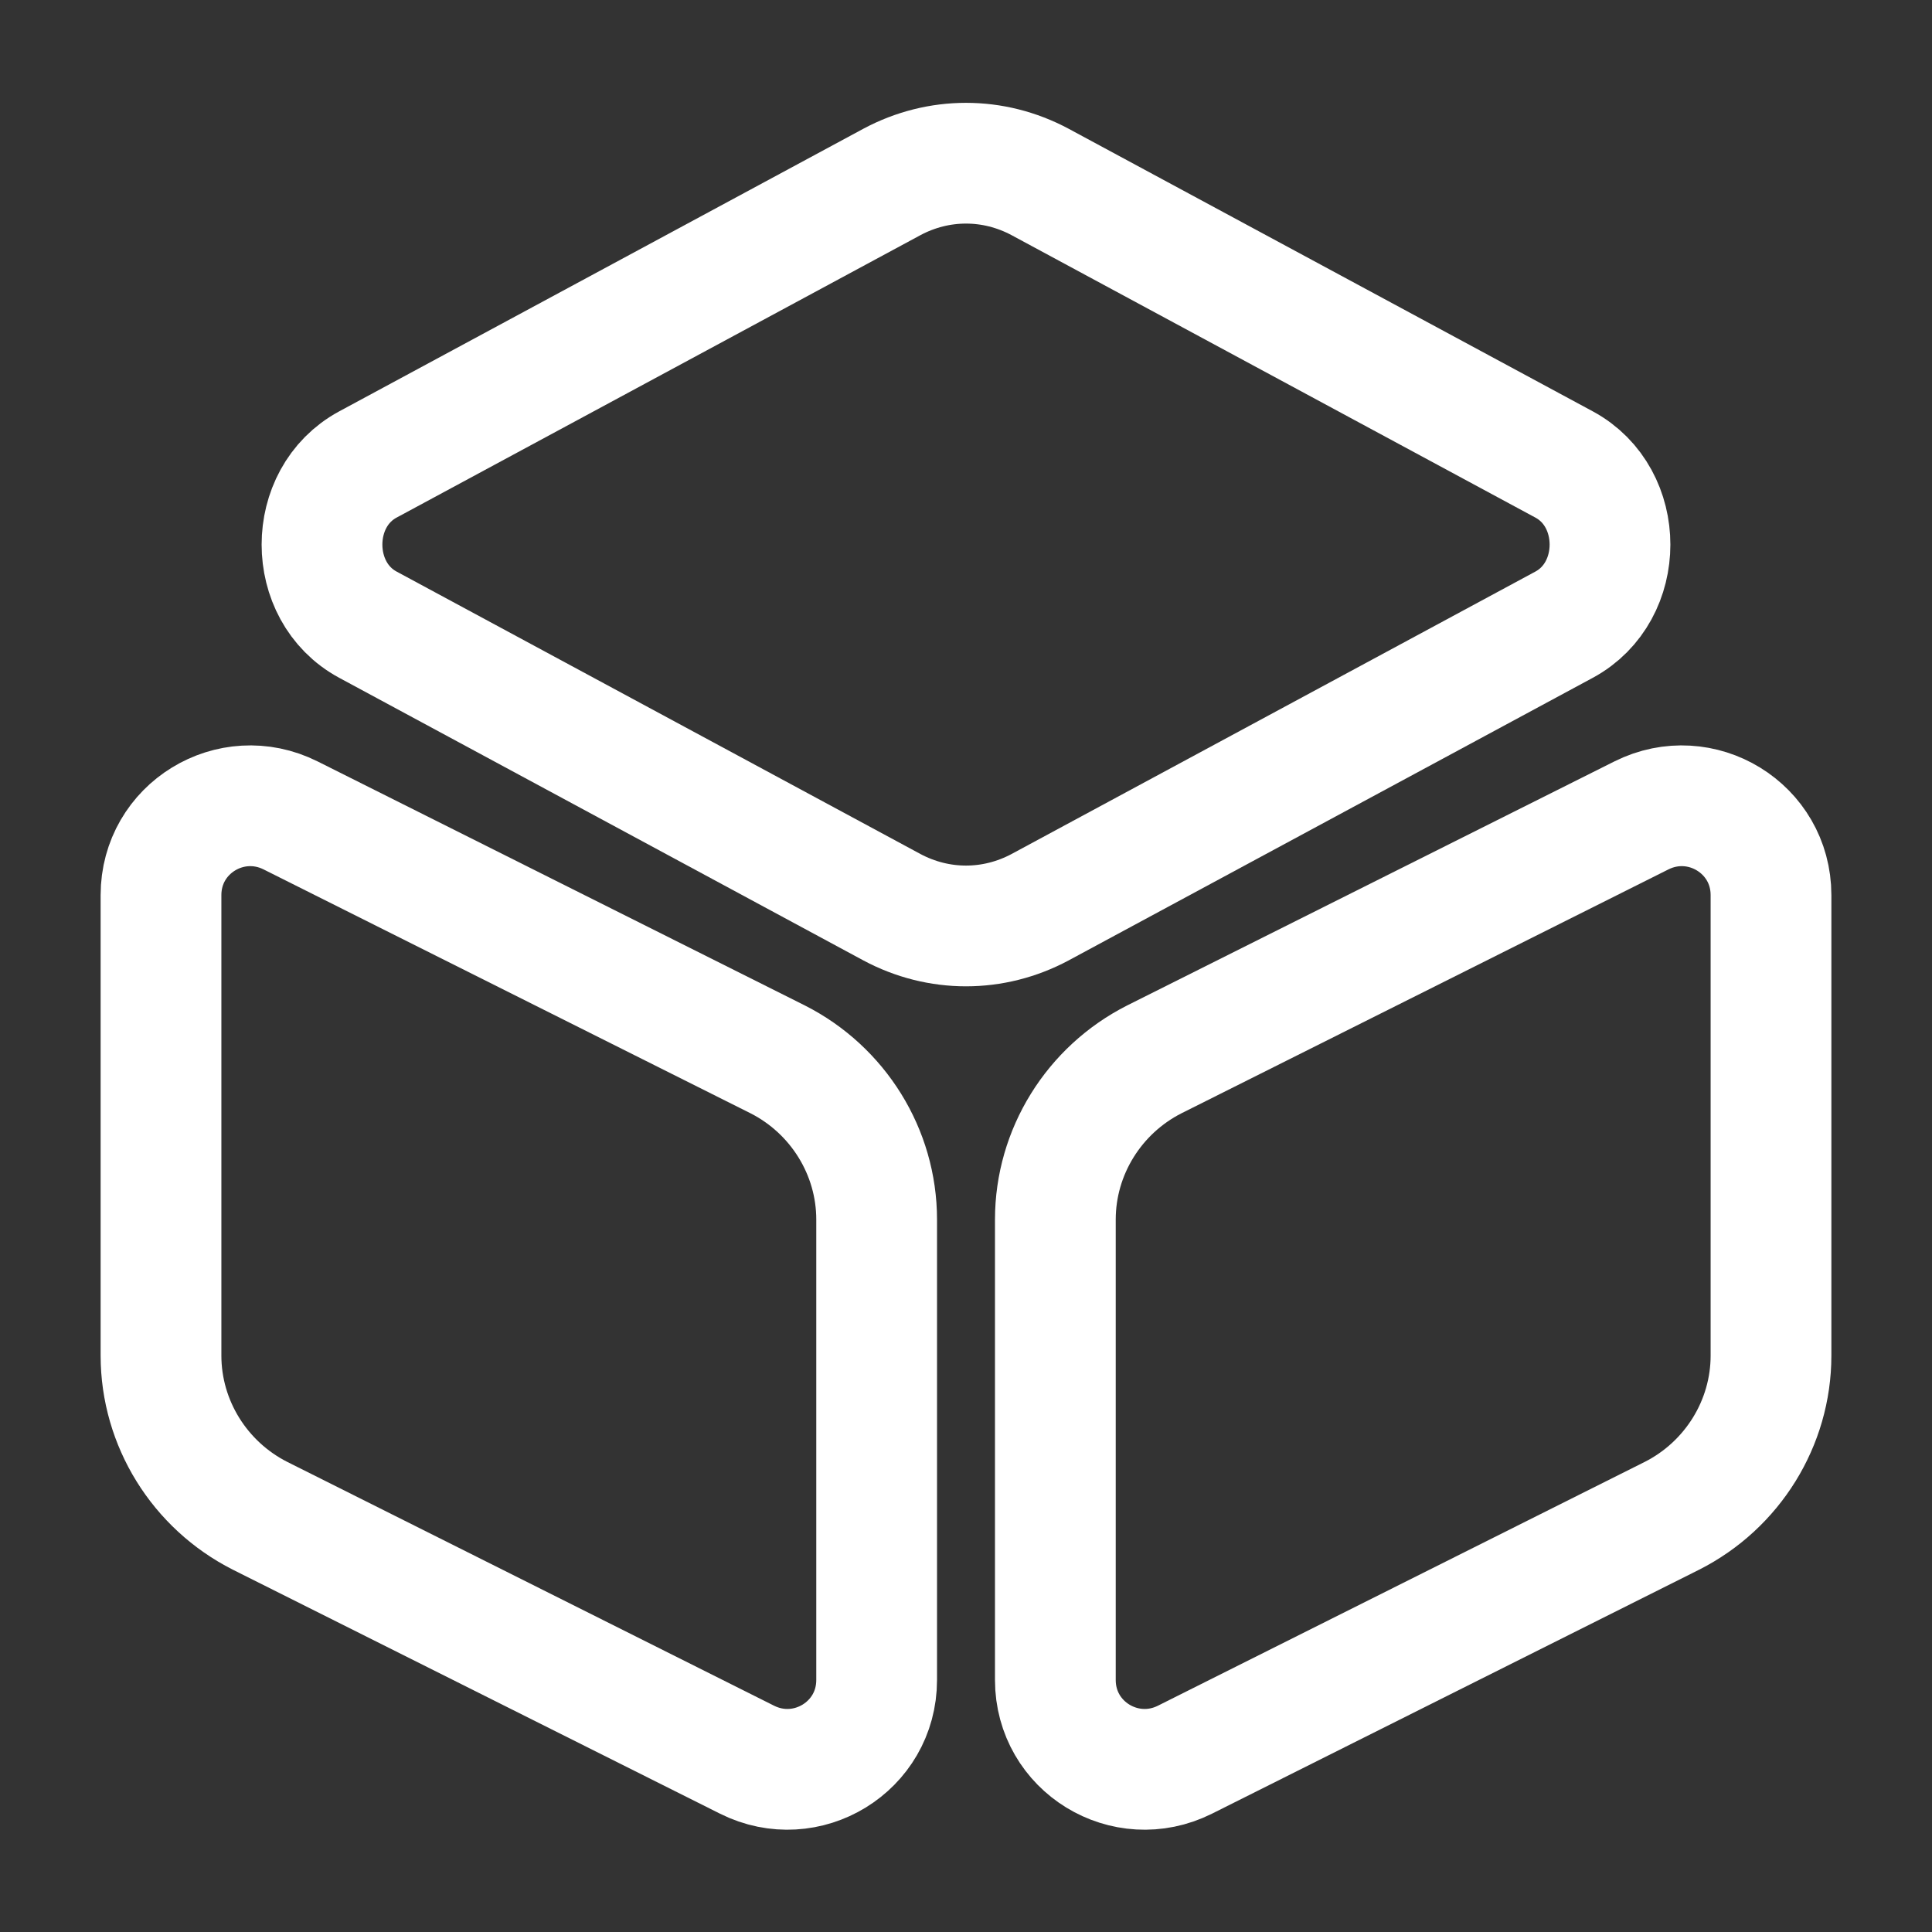 <svg width="48" height="48" viewBox="0 0 48 48" fill="none" xmlns="http://www.w3.org/2000/svg">
<rect x="0" y="0" width="48" height="48" fill="#333333" stroke="none"/>
<path d="M25.84 4.52L38.86 11.54C40.38 12.36 40.38 14.7 38.86 15.52L25.84 22.54C24.68 23.16 23.32 23.16 22.16 22.54L9.14 15.52C7.62 14.7 7.62 12.36 9.14 11.54L22.16 4.52C23.32 3.9 24.68 3.9 25.84 4.52Z" stroke="white" stroke-width="3" stroke-linecap="round" stroke-linejoin="round"/>
<path d="M7.22 20.259L19.32 26.319C20.82 27.079 21.78 28.619 21.78 30.299V41.739C21.78 43.399 20.04 44.459 18.56 43.719L6.46 37.659C4.96 36.899 4 35.359 4 33.679V22.239C4 20.579 5.74 19.519 7.22 20.259Z" stroke="white" stroke-width="3" stroke-linecap="round" stroke-linejoin="round"/>
<path d="M40.78 20.259L28.68 26.319C27.18 27.079 26.22 28.619 26.22 30.299V41.739C26.22 43.399 27.96 44.459 29.44 43.719L41.54 37.659C43.04 36.899 44 35.359 44 33.679V22.239C44 20.579 42.26 19.519 40.78 20.259Z" stroke="white" stroke-width="3" stroke-linecap="round" stroke-linejoin="round"/>
</svg>

